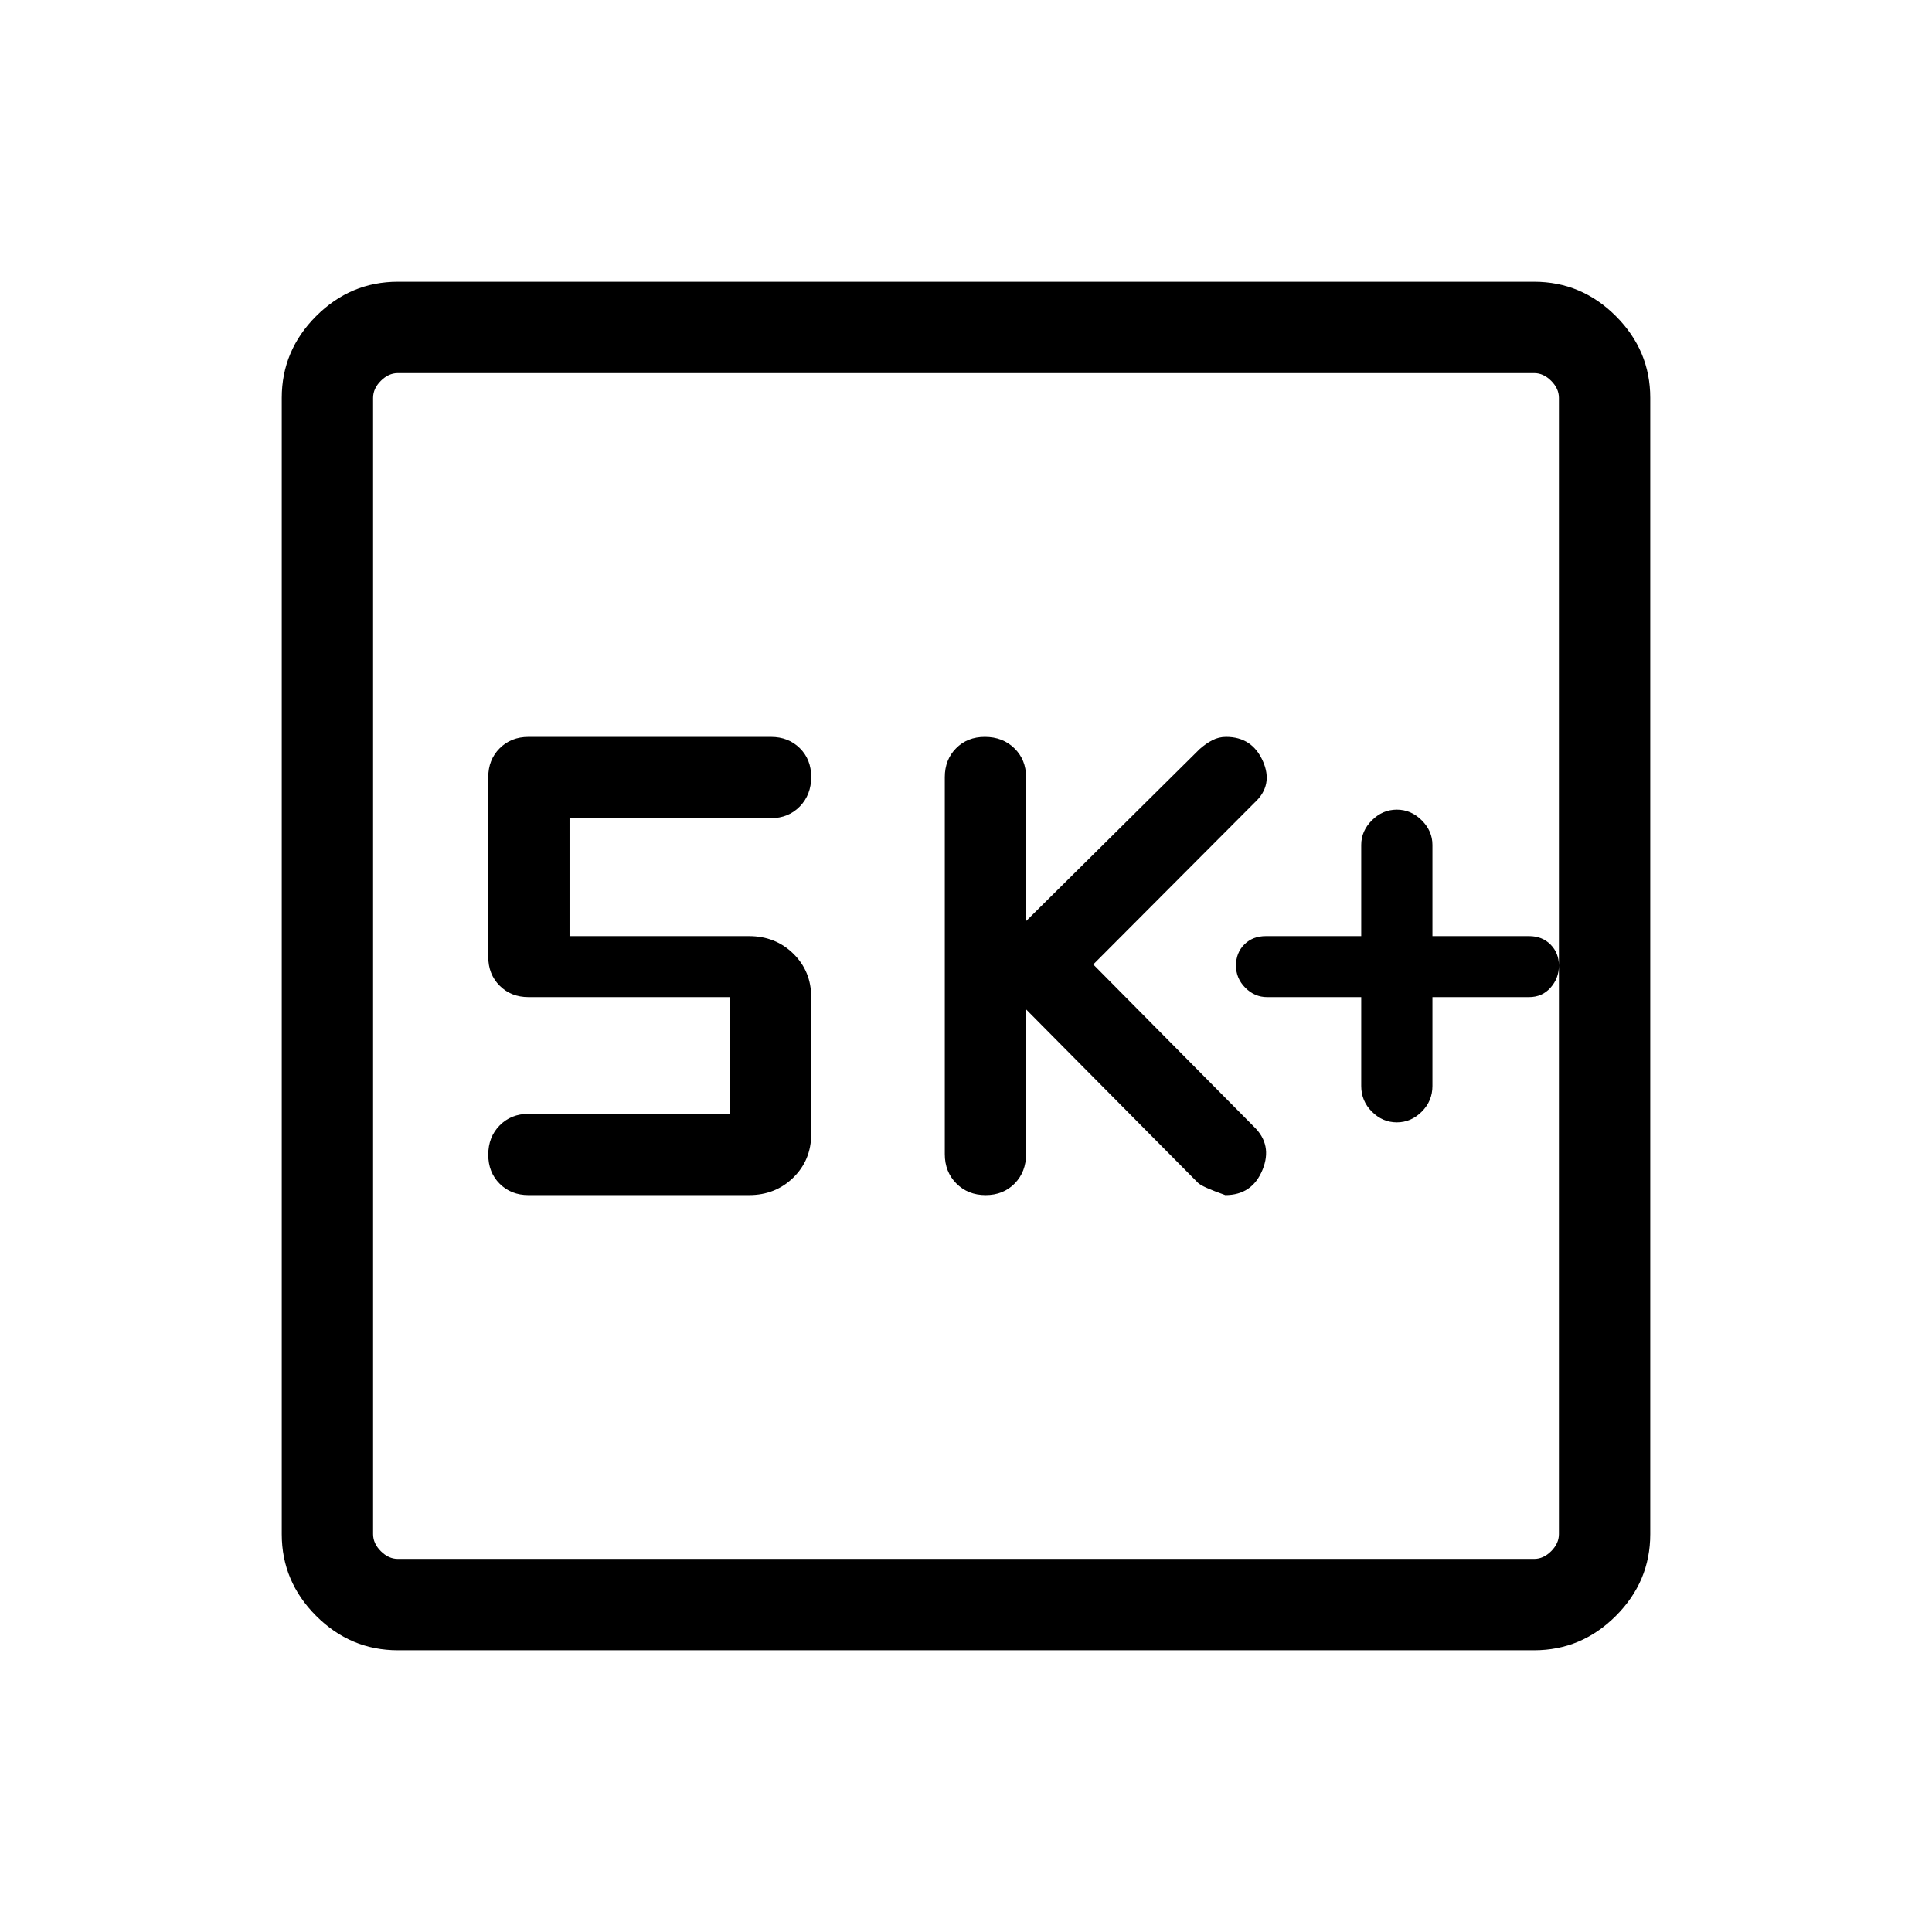 <svg xmlns="http://www.w3.org/2000/svg" height="48" viewBox="0 -960 960 960" width="48"><path d="M676.385-464.539v44.167q0 7.449 5.307 12.756 5.308 5.308 12.385 5.308t12.384-5.308q5.308-5.307 5.308-12.756v-44.167h48q6.538 0 10.692-4.697 4.154-4.698 4.154-10.962 0-6.263-4.154-10.456-4.154-4.192-10.692-4.192h-48v-45.346q0-6.885-5.308-12.193-5.307-5.307-12.384-5.307t-12.385 5.307q-5.307 5.308-5.307 12.193v45.346H629q-6.538 0-10.692 4.137-4.154 4.138-4.154 10.511 0 6.374 4.638 11.017 4.639 4.642 10.823 4.642h46.77Zm-166.539 6.077 85.462 86.231q2 2 13.538 6.077 13.308 0 18.461-12.5 5.154-12.5-4.307-21.577l-79.77-80.538 80.154-80.385q9.462-8.692 4.116-20.692t-18.269-12q-3.636 0-6.828 1.651-3.191 1.65-6.326 4.426l-86.231 85.462v-71.539q0-8.667-5.804-14.333-5.803-5.667-14.679-5.667-8.709 0-14.305 5.667-5.596 5.666-5.596 14.333v187.307q0 8.834 5.747 14.609 5.748 5.776 14.539 5.776 8.79 0 14.444-5.776 5.654-5.775 5.654-14.609v-71.923Zm-147.153 51.924H262.616q-8.667 0-14.333 5.747-5.667 5.748-5.667 14.539 0 8.79 5.667 14.444 5.666 5.654 14.333 5.654h109.538q13.143 0 22.033-8.714 8.89-8.713 8.89-21.594v-68.077q0-12.88-8.89-21.594-8.89-8.713-22.033-8.713H283v-58.616h100.078q8.666 0 14.333-5.803 5.666-5.804 5.666-14.679 0-8.71-5.666-14.306-5.667-5.596-14.333-5.596H262.616q-8.667 0-14.333 5.667-5.667 5.666-5.667 14.333v89.308q0 8.666 5.667 14.333 5.666 5.666 14.333 5.666h100.077v58.001ZM197.694-140.001q-23.529 0-40.611-17.082-17.082-17.082-17.082-40.611v-564.612q0-23.529 17.082-40.611 17.082-17.082 40.611-17.082h564.612q23.529 0 40.611 17.082 17.082 17.082 17.082 40.611v564.612q0 23.529-17.082 40.611-17.082 17.082-40.611 17.082H197.694Zm0-45.384h564.612q4.616 0 8.463-3.846 3.846-3.847 3.846-8.463v-564.612q0-4.616-3.846-8.463-3.847-3.846-8.463-3.846H197.694q-4.616 0-8.463 3.846-3.846 3.847-3.846 8.463v564.612q0 4.616 3.846 8.463 3.847 3.846 8.463 3.846Zm-12.309-589.23V-185.385-774.615Z"/></svg>
